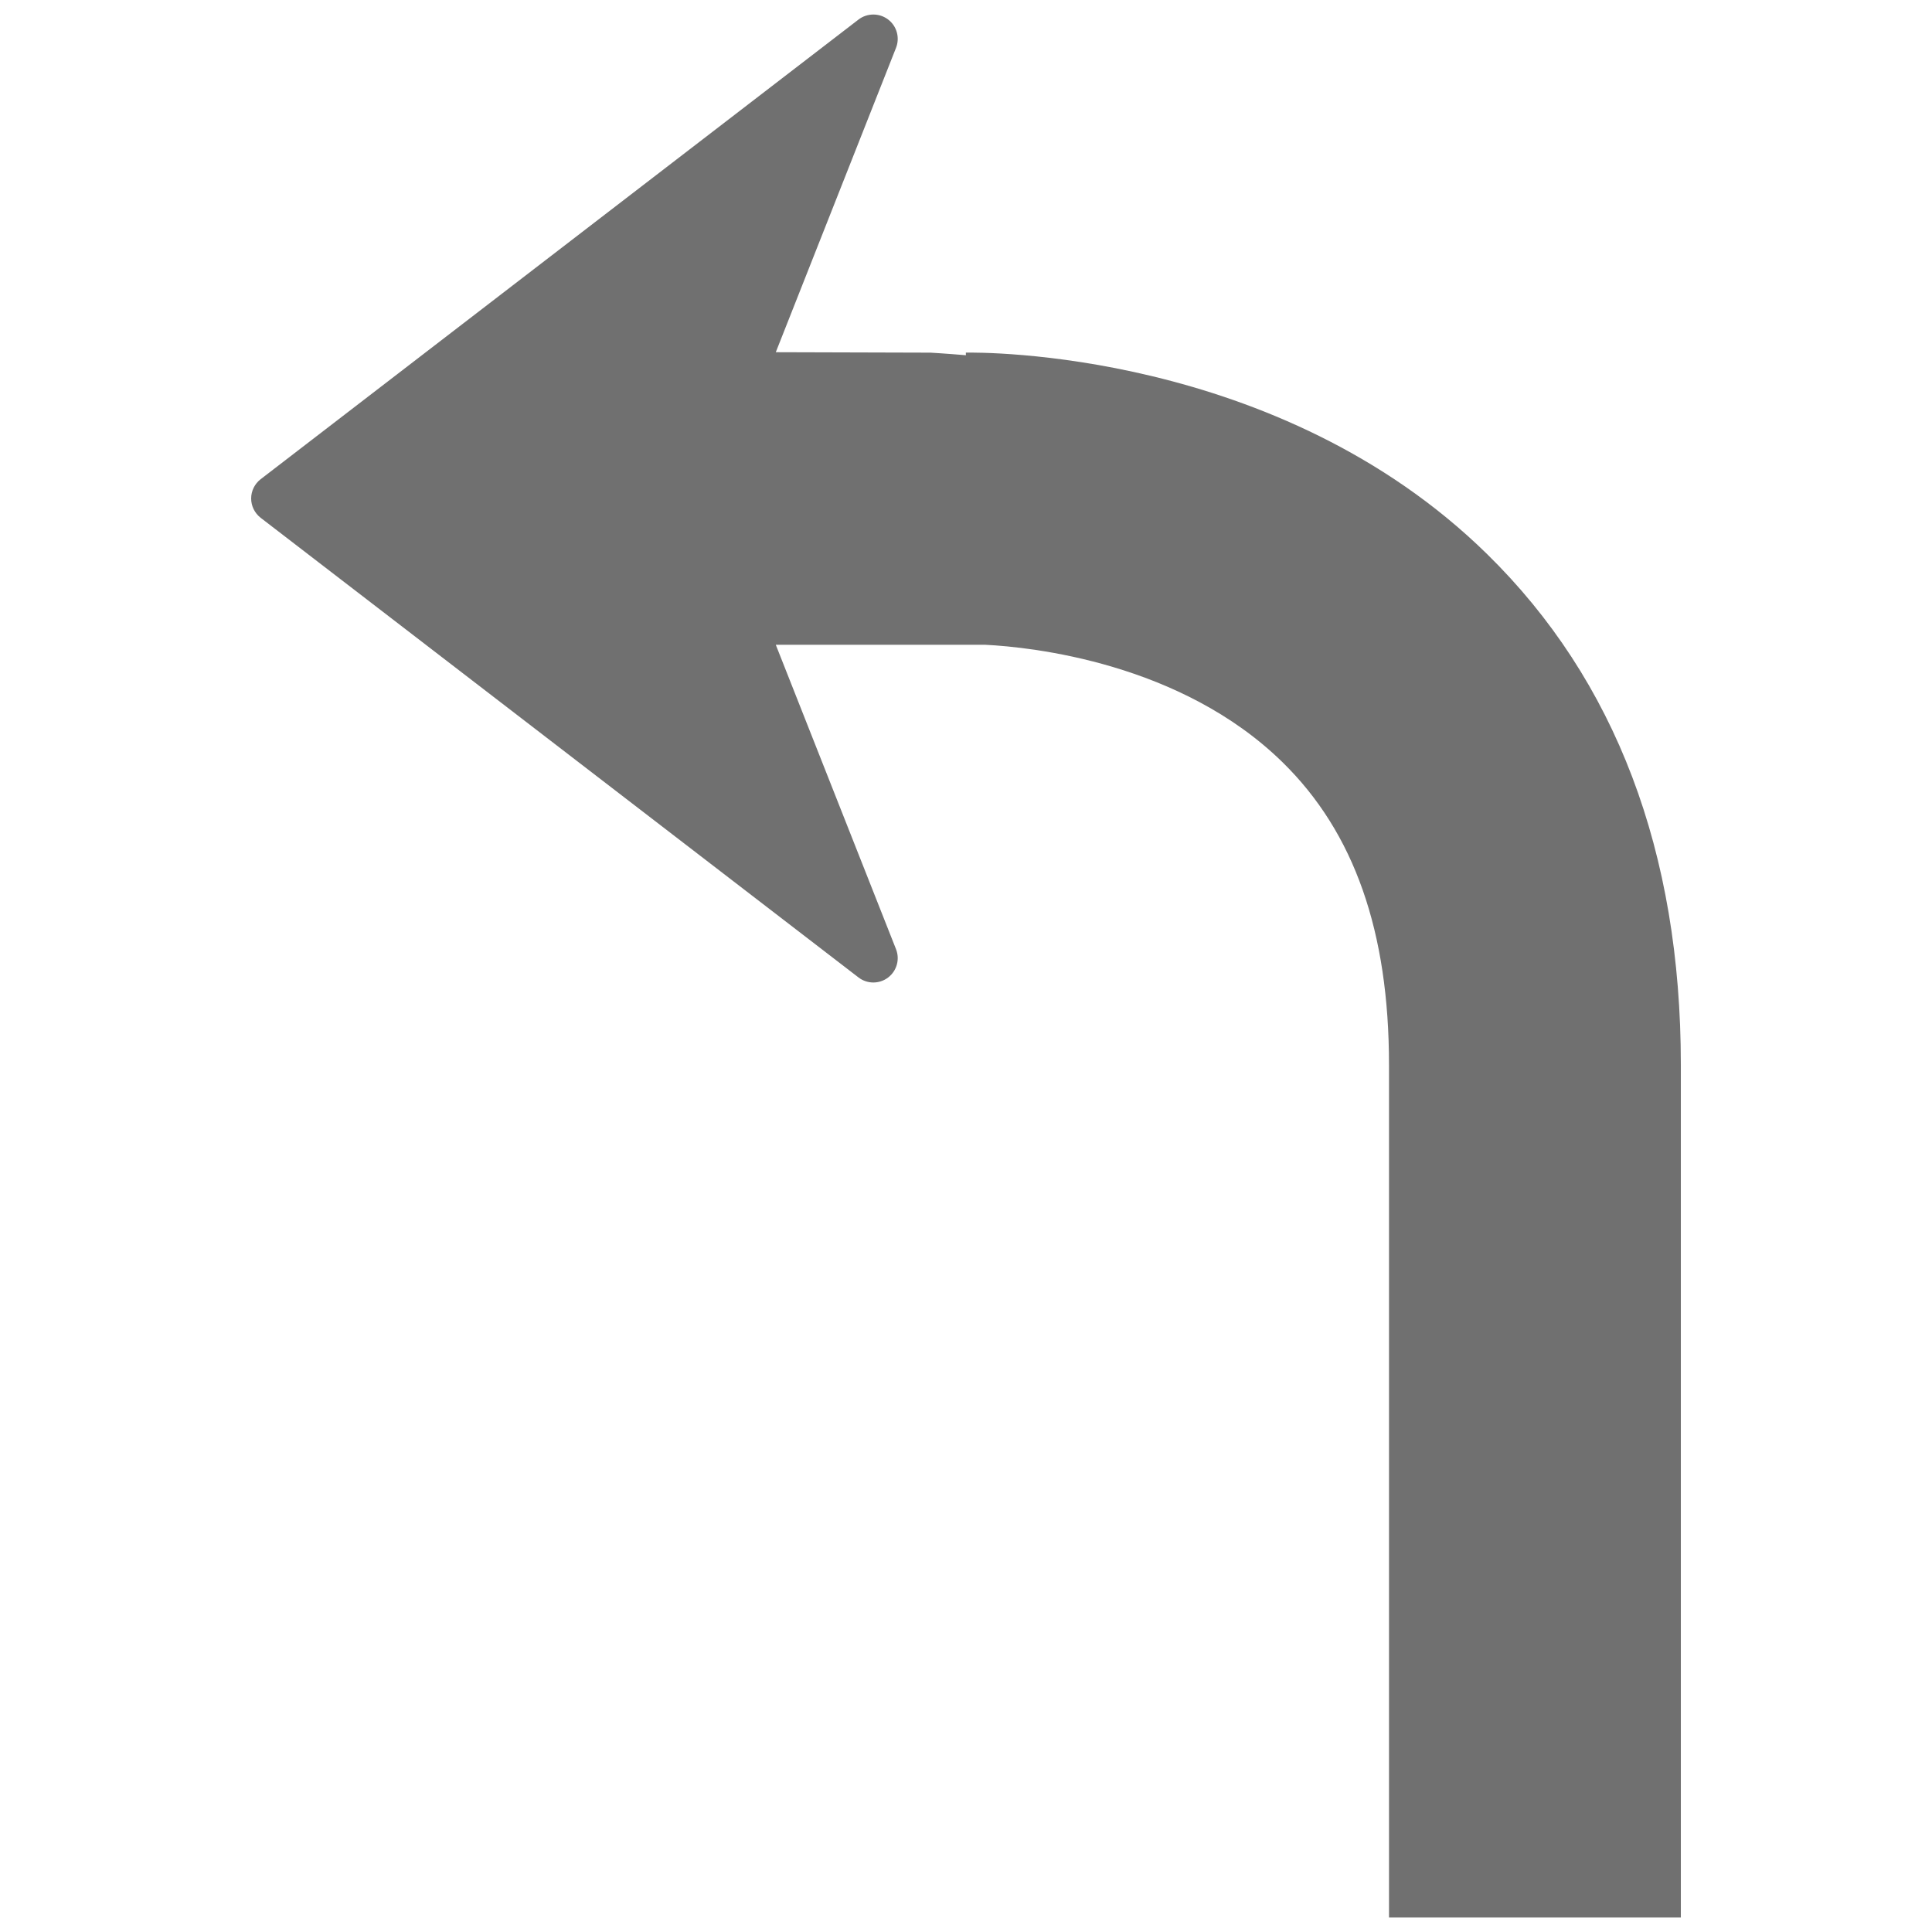 <?xml version="1.0" standalone="no"?><!DOCTYPE svg PUBLIC "-//W3C//DTD SVG 1.1//EN" "http://www.w3.org/Graphics/SVG/1.1/DTD/svg11.dtd"><svg t="1507373595125" class="icon" style="" viewBox="0 0 1024 1024" version="1.1" xmlns="http://www.w3.org/2000/svg" p-id="5693" xmlns:xlink="http://www.w3.org/1999/xlink" width="200" height="200"><defs><style type="text/css"></style></defs><path d="M890.885 564.336v451.993h-154.686v-451.993c0-70.655-18.427-123.056-56.325-160.225-53.952-52.931-133.382-61.15-157.547-62.356h-111.138l63.709 161.299c2.148 5.409 0.411 11.573-4.215 15.072-4.64 3.514-11.055 3.487-15.669-0.066l-316.846-243.606c-3.168-2.465-5.050-6.218-5.050-10.247 0-4.017 1.882-7.794 5.050-10.234l316.846-243.606c2.333-1.789 5.090-2.663 7.887-2.663 2.731 0 5.461 0.849 7.781 2.598 4.64 3.487 6.364 9.664 4.215 15.086l-63.709 161.286 82.003 0.238c0 0 7.861 0.438 18.757 1.365l-0.039-1.379c6.947-0.147 165.516-1.882 276.295 106.79 68.15 66.823 102.681 157.881 102.681 270.649z" p-id="5694" fill="#707070"></path></svg>